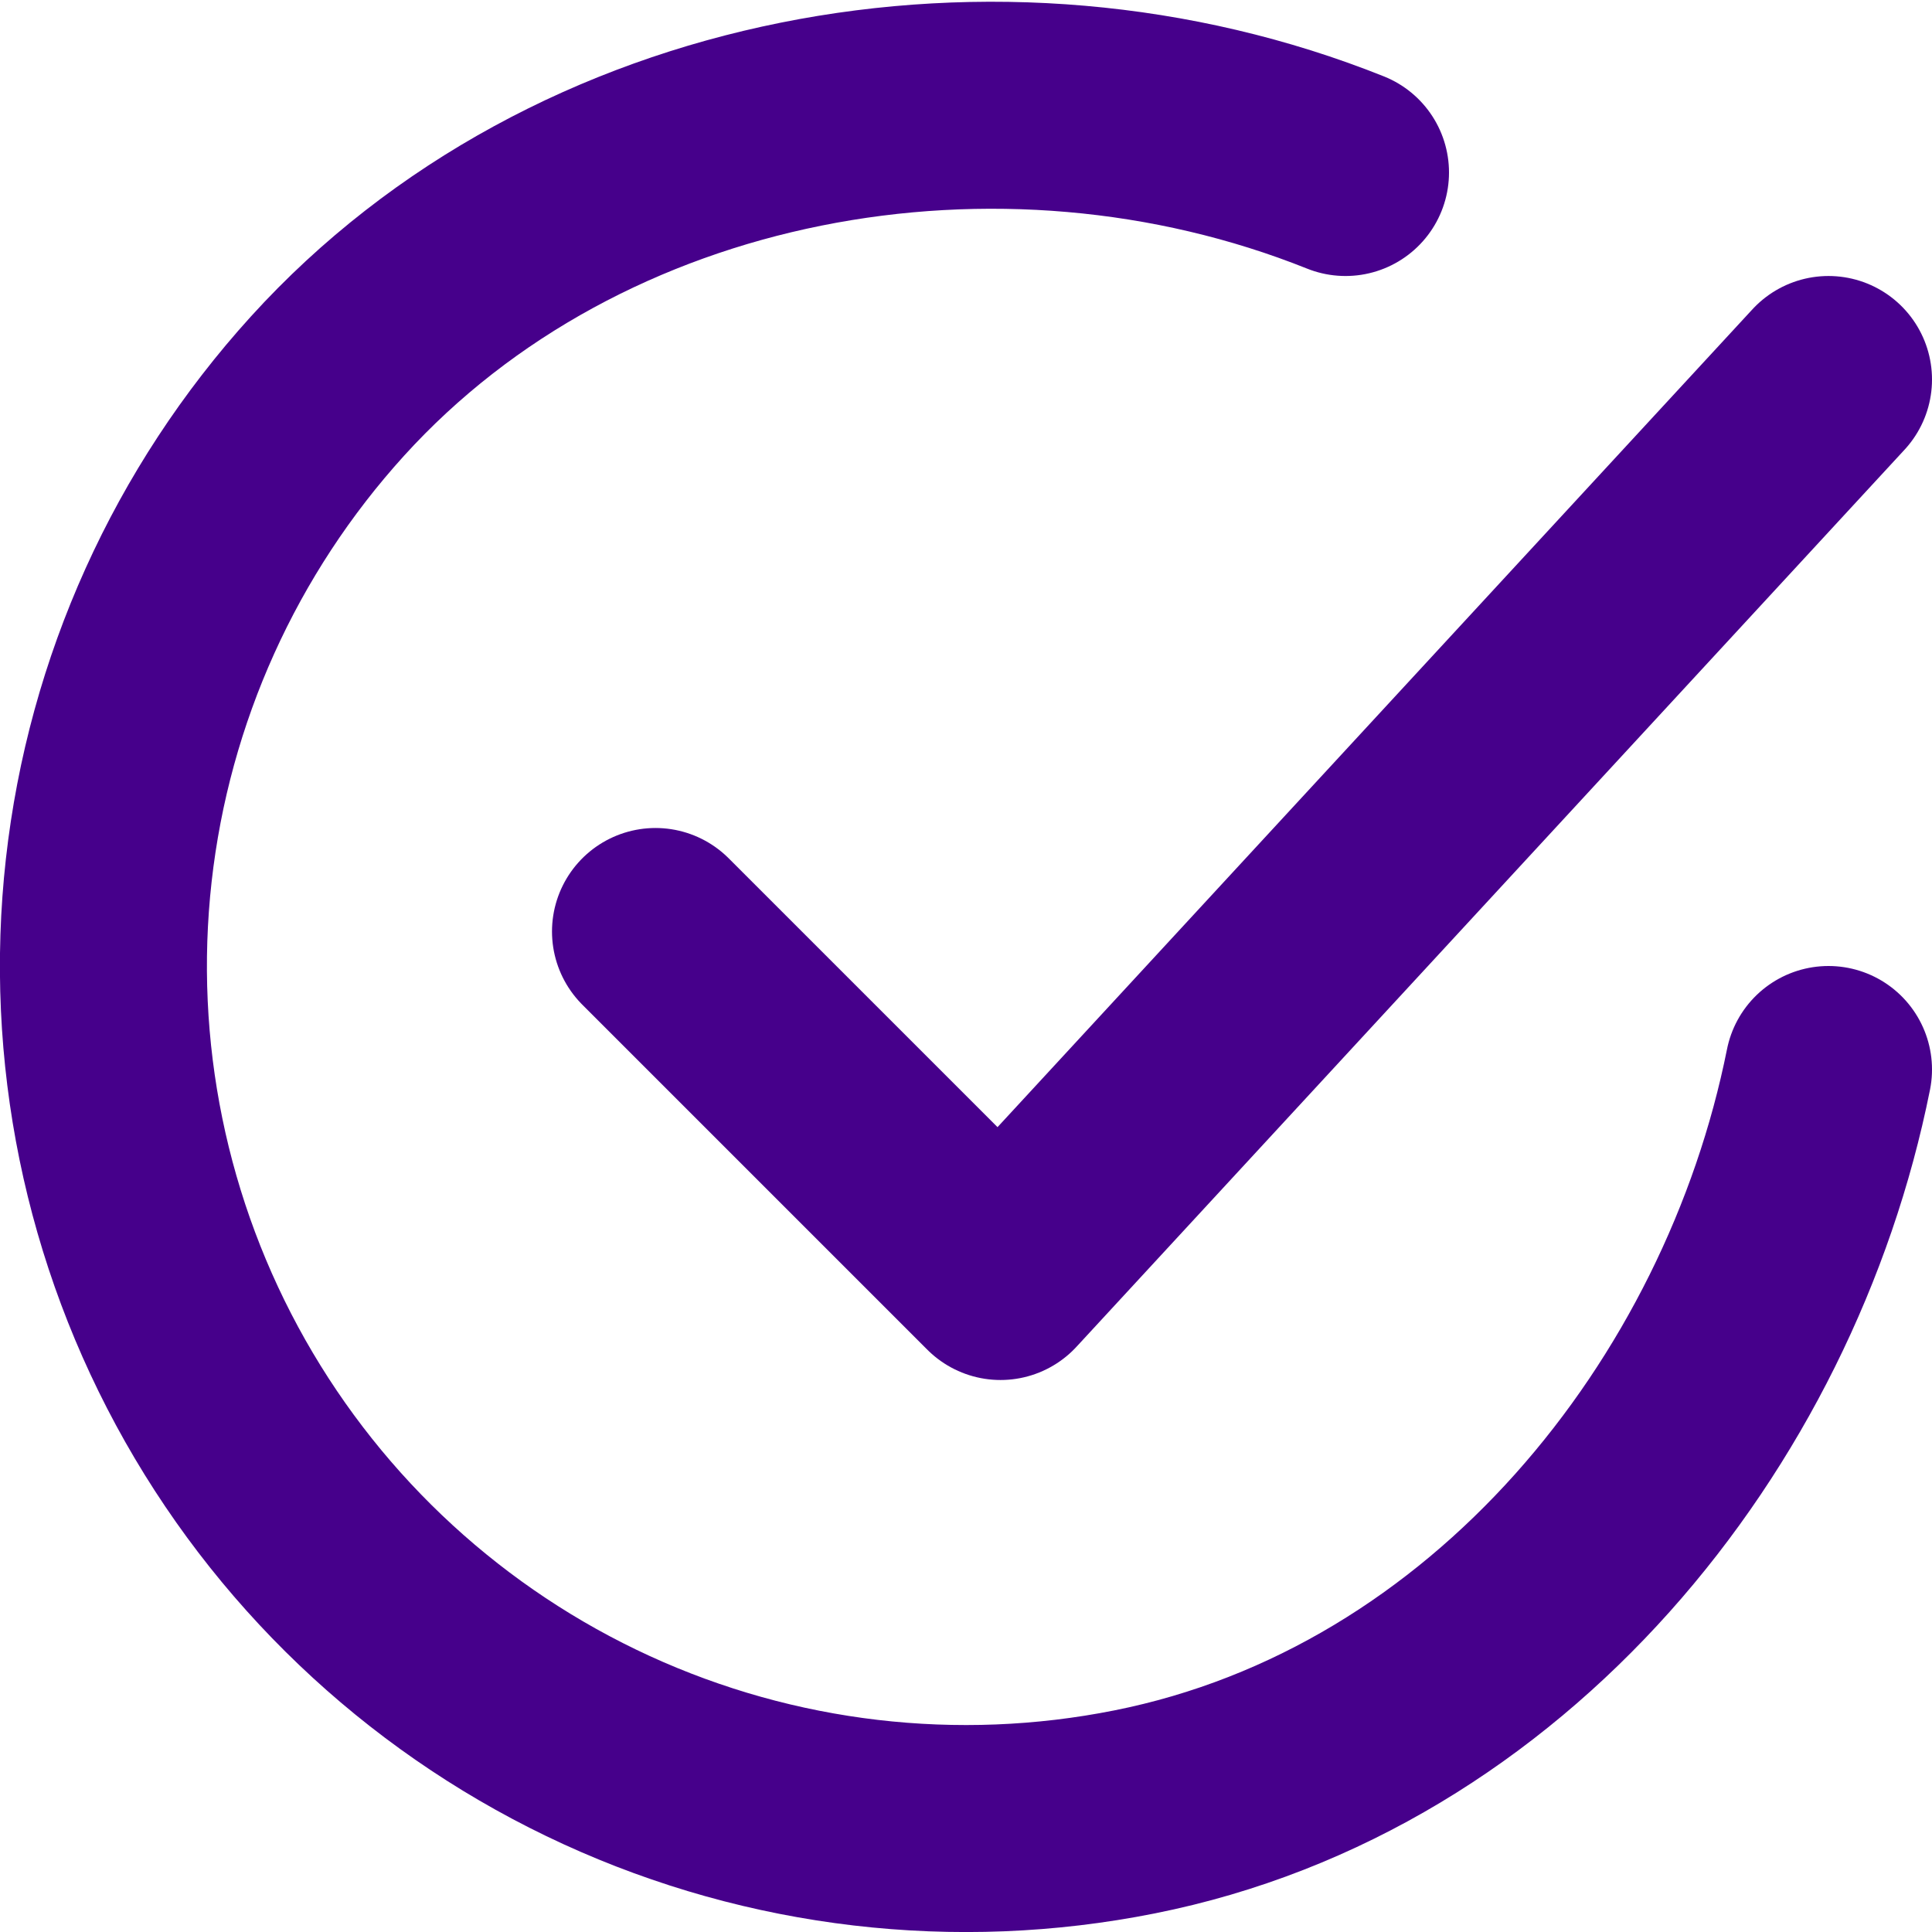 <svg width="14" height="14" viewBox="0 0 14 14" fill="none" xmlns="http://www.w3.org/2000/svg">
<path d="M13.25 7.75C12.75 10.25 10.865 12.604 8.22 13.13C6.93 13.387 5.592 13.23 4.396 12.682C3.2 12.134 2.208 11.223 1.56 10.079C0.912 8.934 0.642 7.614 0.788 6.307C0.934 4.999 1.489 3.772 2.373 2.798C4.187 0.8 7.25 0.25 9.75 1.25" stroke="#46008B" stroke-width="1.5" stroke-linecap="round" stroke-linejoin="round"/>
<path d="M4.75 6.75L7.25 9.25L13.25 2.75" stroke="#46008B" stroke-width="1.5" stroke-linecap="round" stroke-linejoin="round"/>
</svg>
